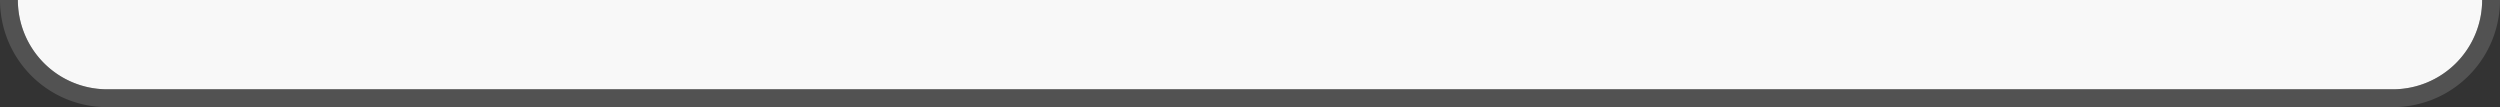 ﻿<?xml version="1.0" encoding="utf-8"?>
<svg version="1.1" xmlns:xlink="http://www.w3.org/1999/xlink" width="140px" height="6px" xmlns="http://www.w3.org/2000/svg">
  <rect width="100%" height="100%" fill="#333333" stroke="none"/>
  <g transform="matrix(1 0 0 1 0 -146 )">
    <path d="M 1 146  L 139 146  A 5 5 0 0 1 134 151 L 6 151  A 5 5 0 0 1 1 146 Z " fill-rule="nonzero" fill="#f9f9f9" stroke="none" fill-opacity="0.996" />
    <path d="M 139.5 146  A 5.5 5.5 0 0 1 134 151.5 L 6 151.5  A 5.5 5.5 0 0 1 0.5 146 " stroke-width="1" stroke="#8c8c8c" fill="none" stroke-opacity="0.353" />
  </g>
</svg>